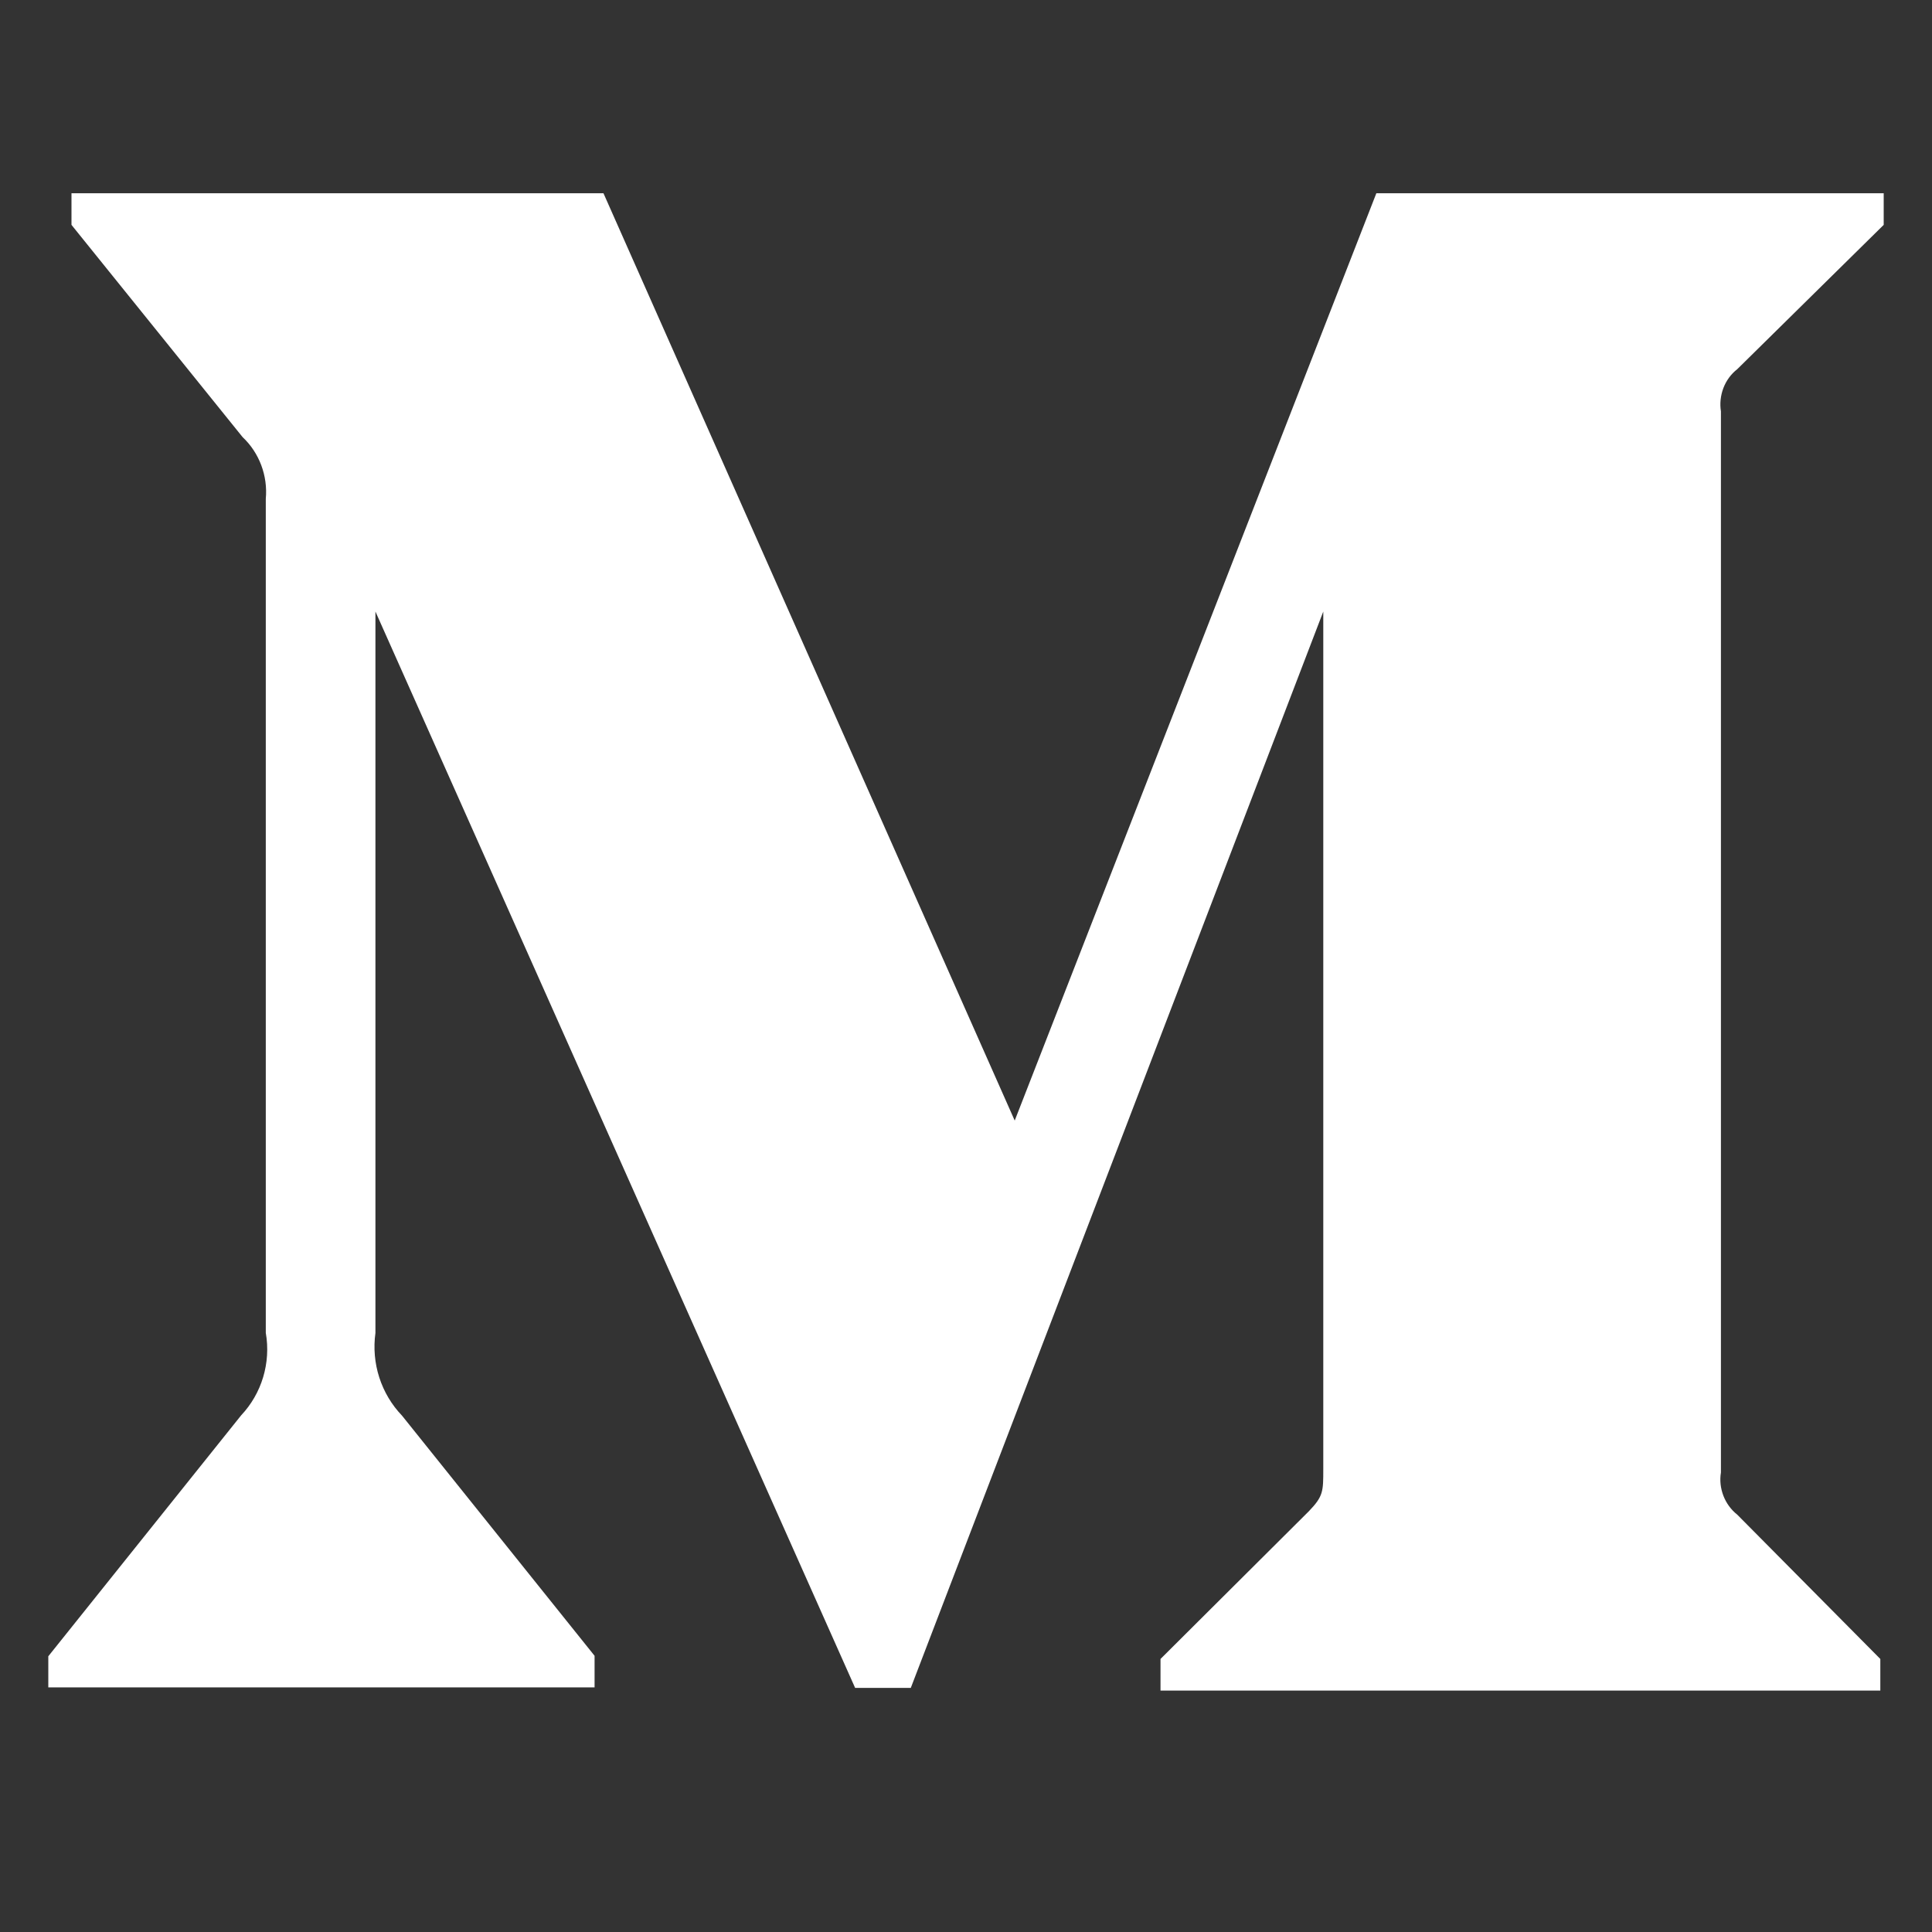 <svg width="28" height="28" viewBox="0 0 28 28" fill="none" xmlns="http://www.w3.org/2000/svg">
<rect x="0" y="0" width="28" height="28" fill="#333333" stroke="none"/>
<path d="M25.177 5.351L27.3 3.259V2.801H19.947L14.706 16.24L8.746 2.801H1.036V3.259L3.516 6.335C3.758 6.562 3.883 6.896 3.852 7.23V19.316C3.928 19.752 3.793 20.196 3.495 20.512L0.7 24.004V24.455H8.617V23.997L5.826 20.516C5.676 20.36 5.564 20.171 5.497 19.964C5.43 19.756 5.411 19.535 5.441 19.319V8.863L12.393 24.462H13.2L19.178 8.863V21.29C19.178 21.617 19.178 21.684 18.97 21.901L16.819 24.043V24.501H27.251V24.043L25.177 21.951C24.997 21.809 24.903 21.571 24.941 21.34V5.962C24.923 5.848 24.936 5.731 24.977 5.623C25.018 5.516 25.087 5.421 25.177 5.351Z" fill="#fff"/>
</svg>
